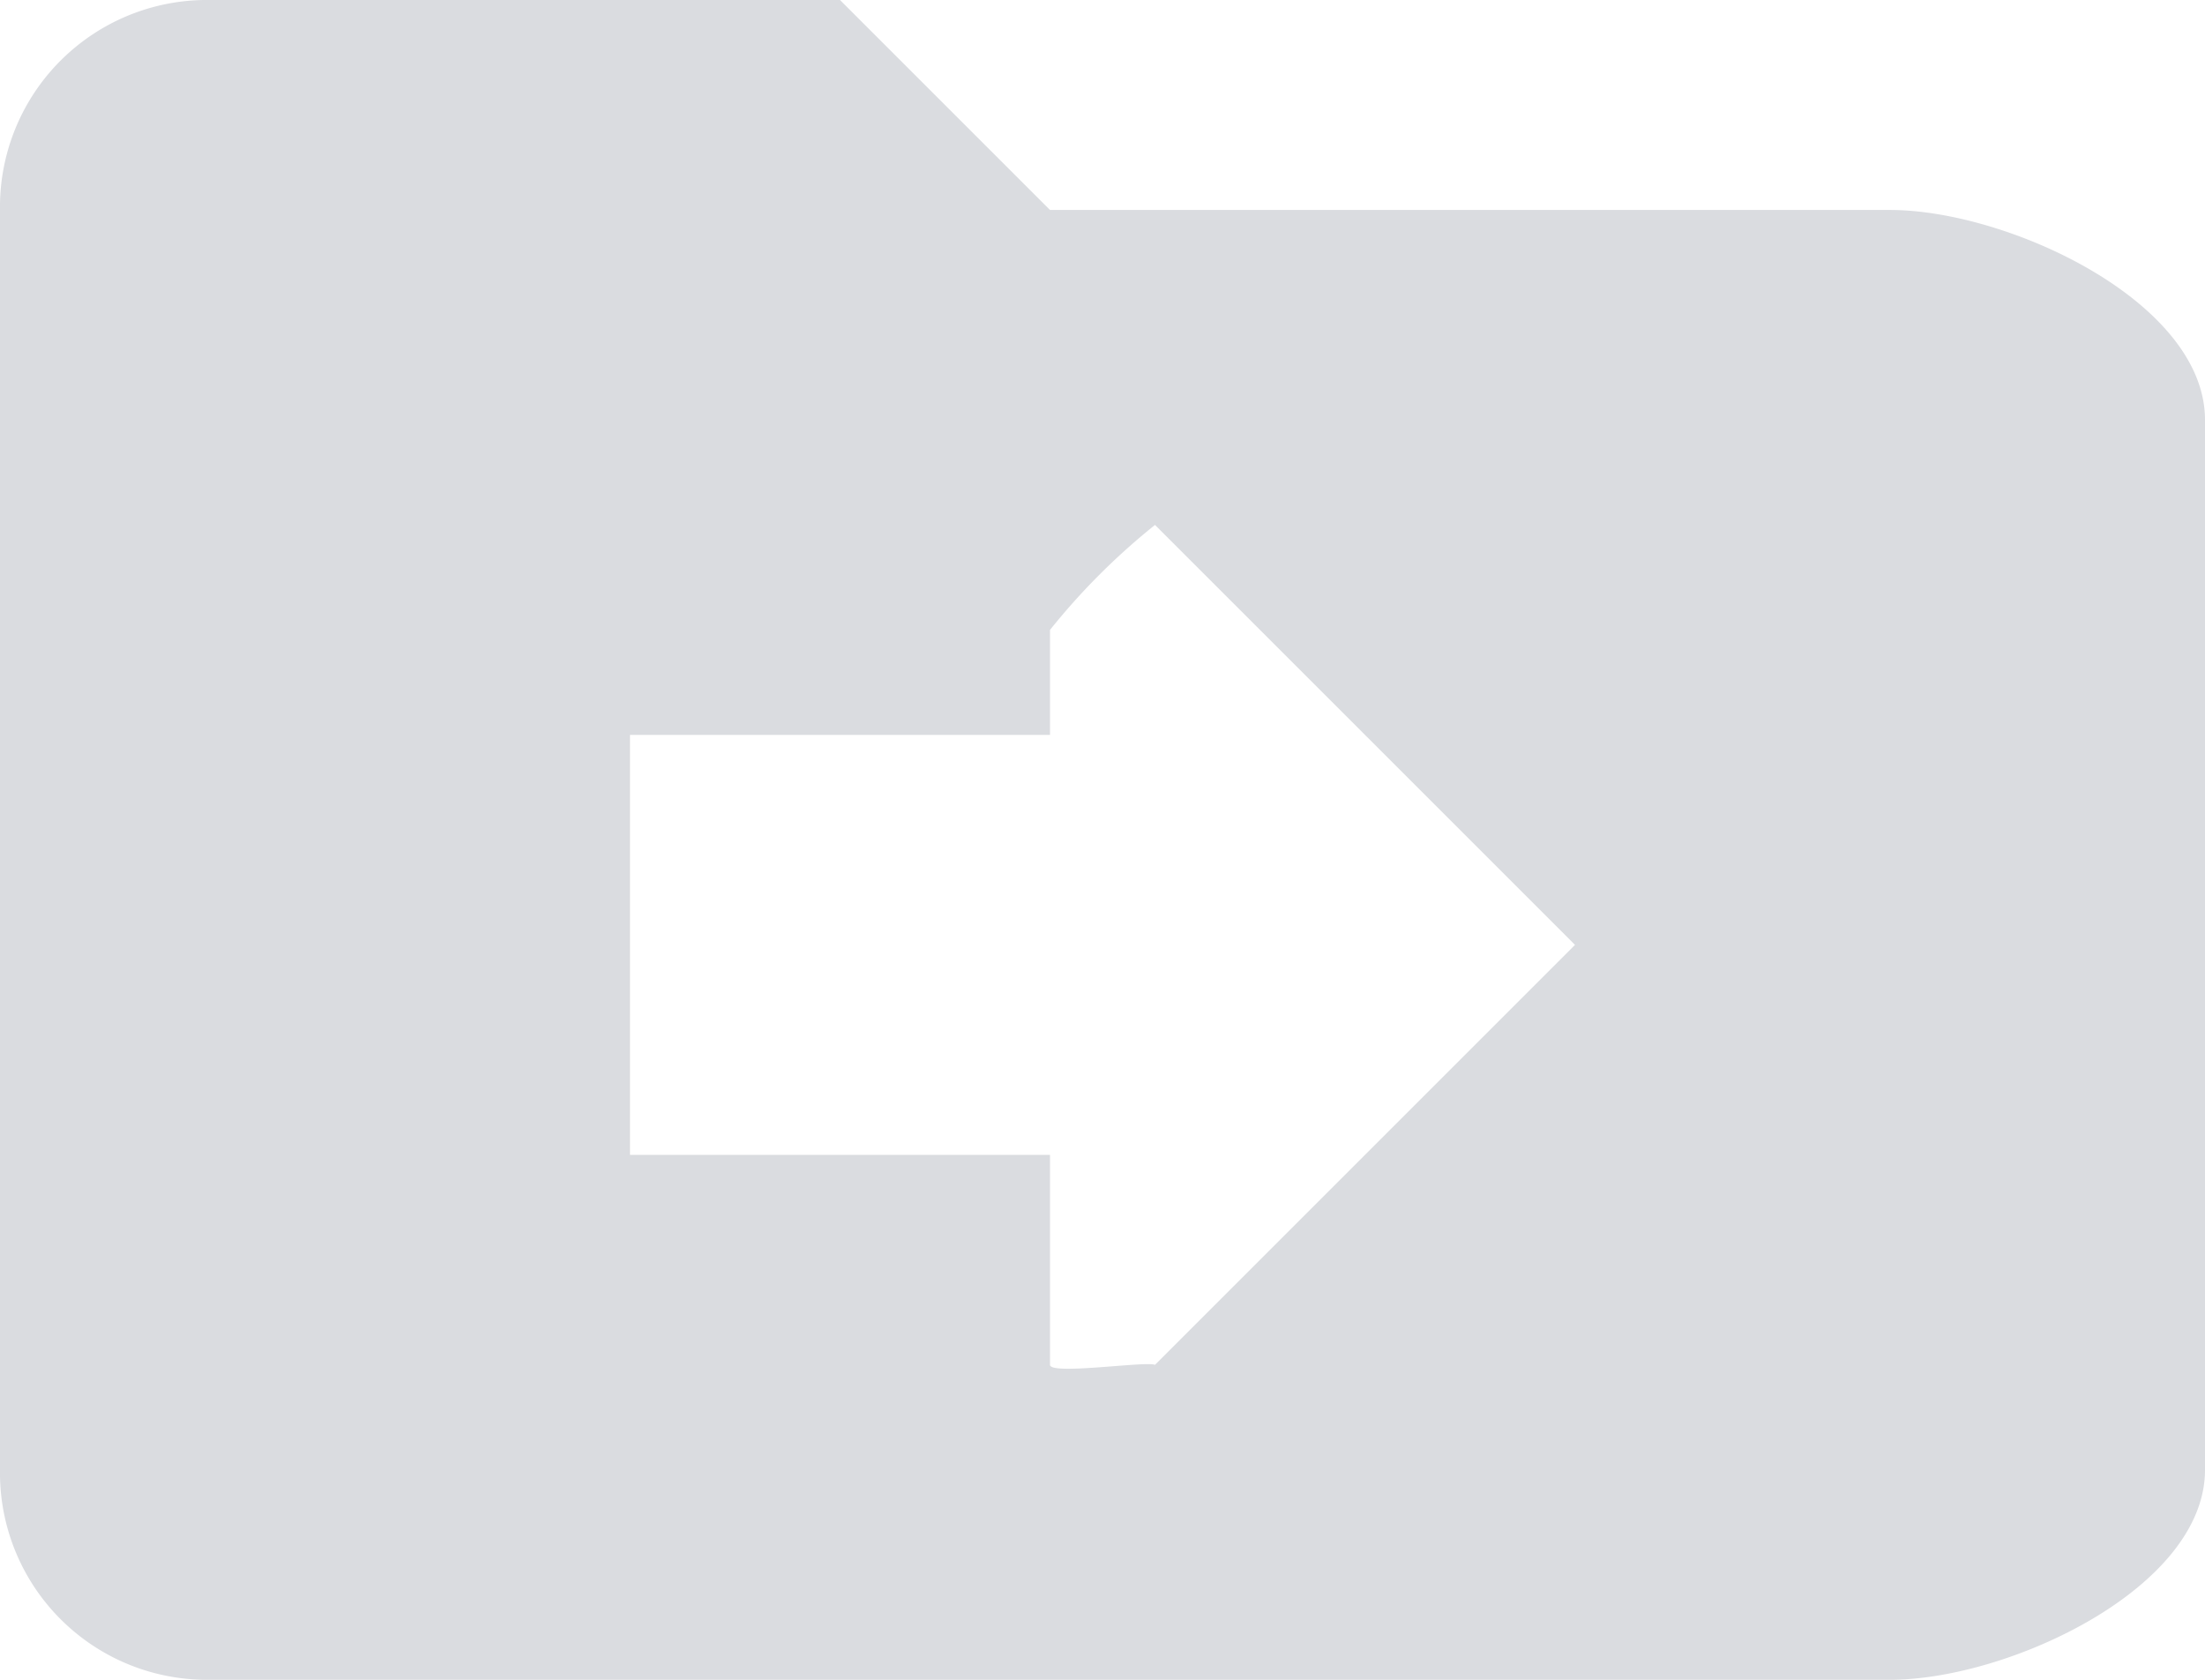 <svg xmlns="http://www.w3.org/2000/svg" width="21" height="16" viewBox="0 0 21 16">
    <defs>
        <style>
            .cls-1{fill:#dadce0}
        </style>
    </defs>
    <path id="archive-icon" d="M43.377 88.2h-8l-2-2h-6a1.971 1.971 0 0 0-2 2v12a1.971 1.971 0 0 0 2 2h16c1.127 0 3-.872 3-2v-10c0-1.127-1.877-2-3-2zm-3 7l-4 4c-.068.068.088.037 0 0s-1 .1-1 0v-2h-4c-.064 0 .045.045 0 0s0 .064 0 0v-4c0-.064-.045.045 0 0s-.064 0 0 0h4v-1a6.422 6.422 0 0 1 1-1c.088-.037-.068-.068 0 0l4 4c.045.045 0-.064 0 0s.045-.045 0 0z" class="cls-1" transform="translate(-25.377 -86.2)"/>
</svg>
